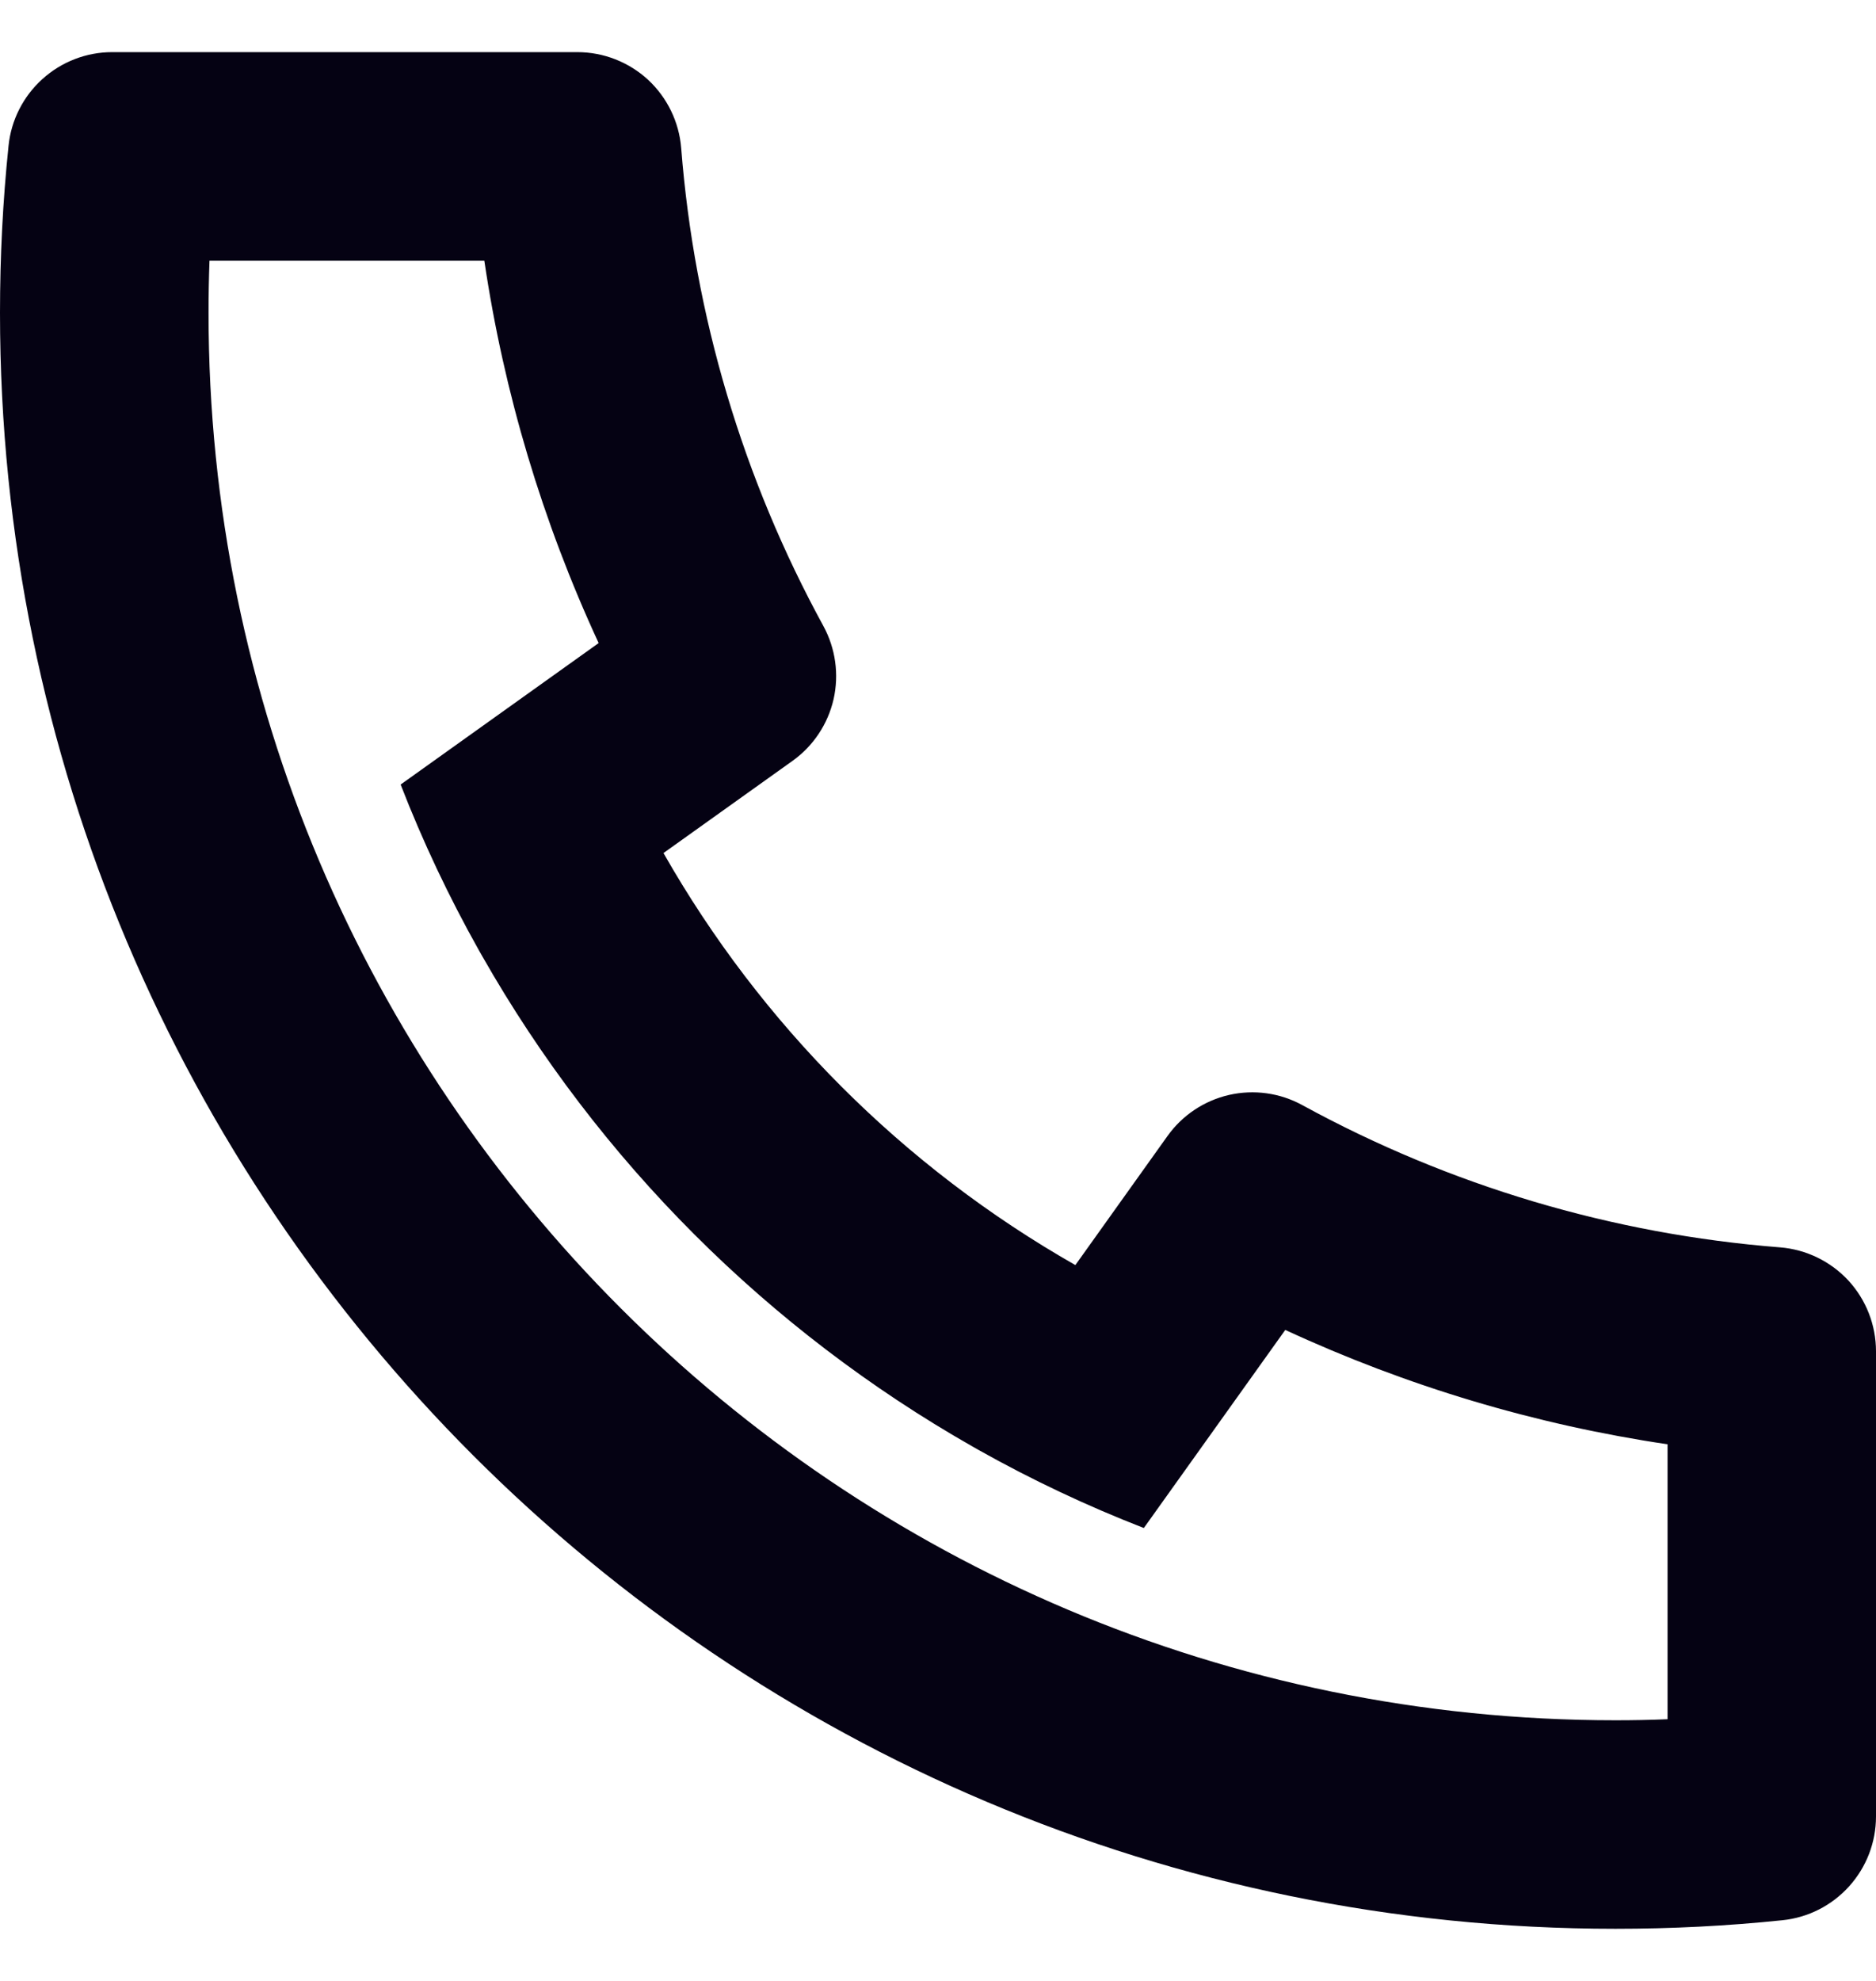<svg width="18" height="19" viewBox="0 0 18 19" fill="none" xmlns="http://www.w3.org/2000/svg">
<path d="M6.366 8.182C7.304 9.83 8.67 11.196 10.318 12.134L11.202 10.896C11.344 10.697 11.554 10.557 11.793 10.502C12.031 10.448 12.281 10.482 12.496 10.6C13.91 11.373 15.472 11.838 17.079 11.964C17.33 11.984 17.564 12.098 17.735 12.282C17.905 12.467 18 12.709 18 12.961V17.423C18 17.671 17.908 17.909 17.742 18.093C17.576 18.277 17.348 18.393 17.102 18.418C16.572 18.473 16.038 18.5 15.5 18.5C6.94 18.5 0 11.56 0 3C0 2.462 0.027 1.928 0.082 1.398C0.107 1.152 0.223 0.924 0.407 0.758C0.591 0.592 0.829 0.5 1.077 0.5H5.539C5.791 0.5 6.033 0.595 6.218 0.765C6.402 0.936 6.516 1.17 6.536 1.421C6.662 3.028 7.127 4.59 7.9 6.004C8.017 6.219 8.052 6.469 7.998 6.707C7.943 6.946 7.803 7.156 7.604 7.298L6.366 8.182ZM3.844 7.525L5.744 6.168C5.205 5.004 4.835 3.769 4.647 2.5H2.01C2.004 2.666 2.001 2.833 2.001 3C2 10.456 8.044 16.5 15.5 16.5C15.667 16.5 15.834 16.497 16 16.49V13.853C14.731 13.665 13.496 13.295 12.332 12.756L10.975 14.656C10.429 14.444 9.898 14.193 9.387 13.906L9.329 13.873C7.368 12.757 5.743 11.132 4.627 9.171L4.594 9.113C4.307 8.602 4.056 8.071 3.844 7.525Z" fill="#050213"/>
</svg>
